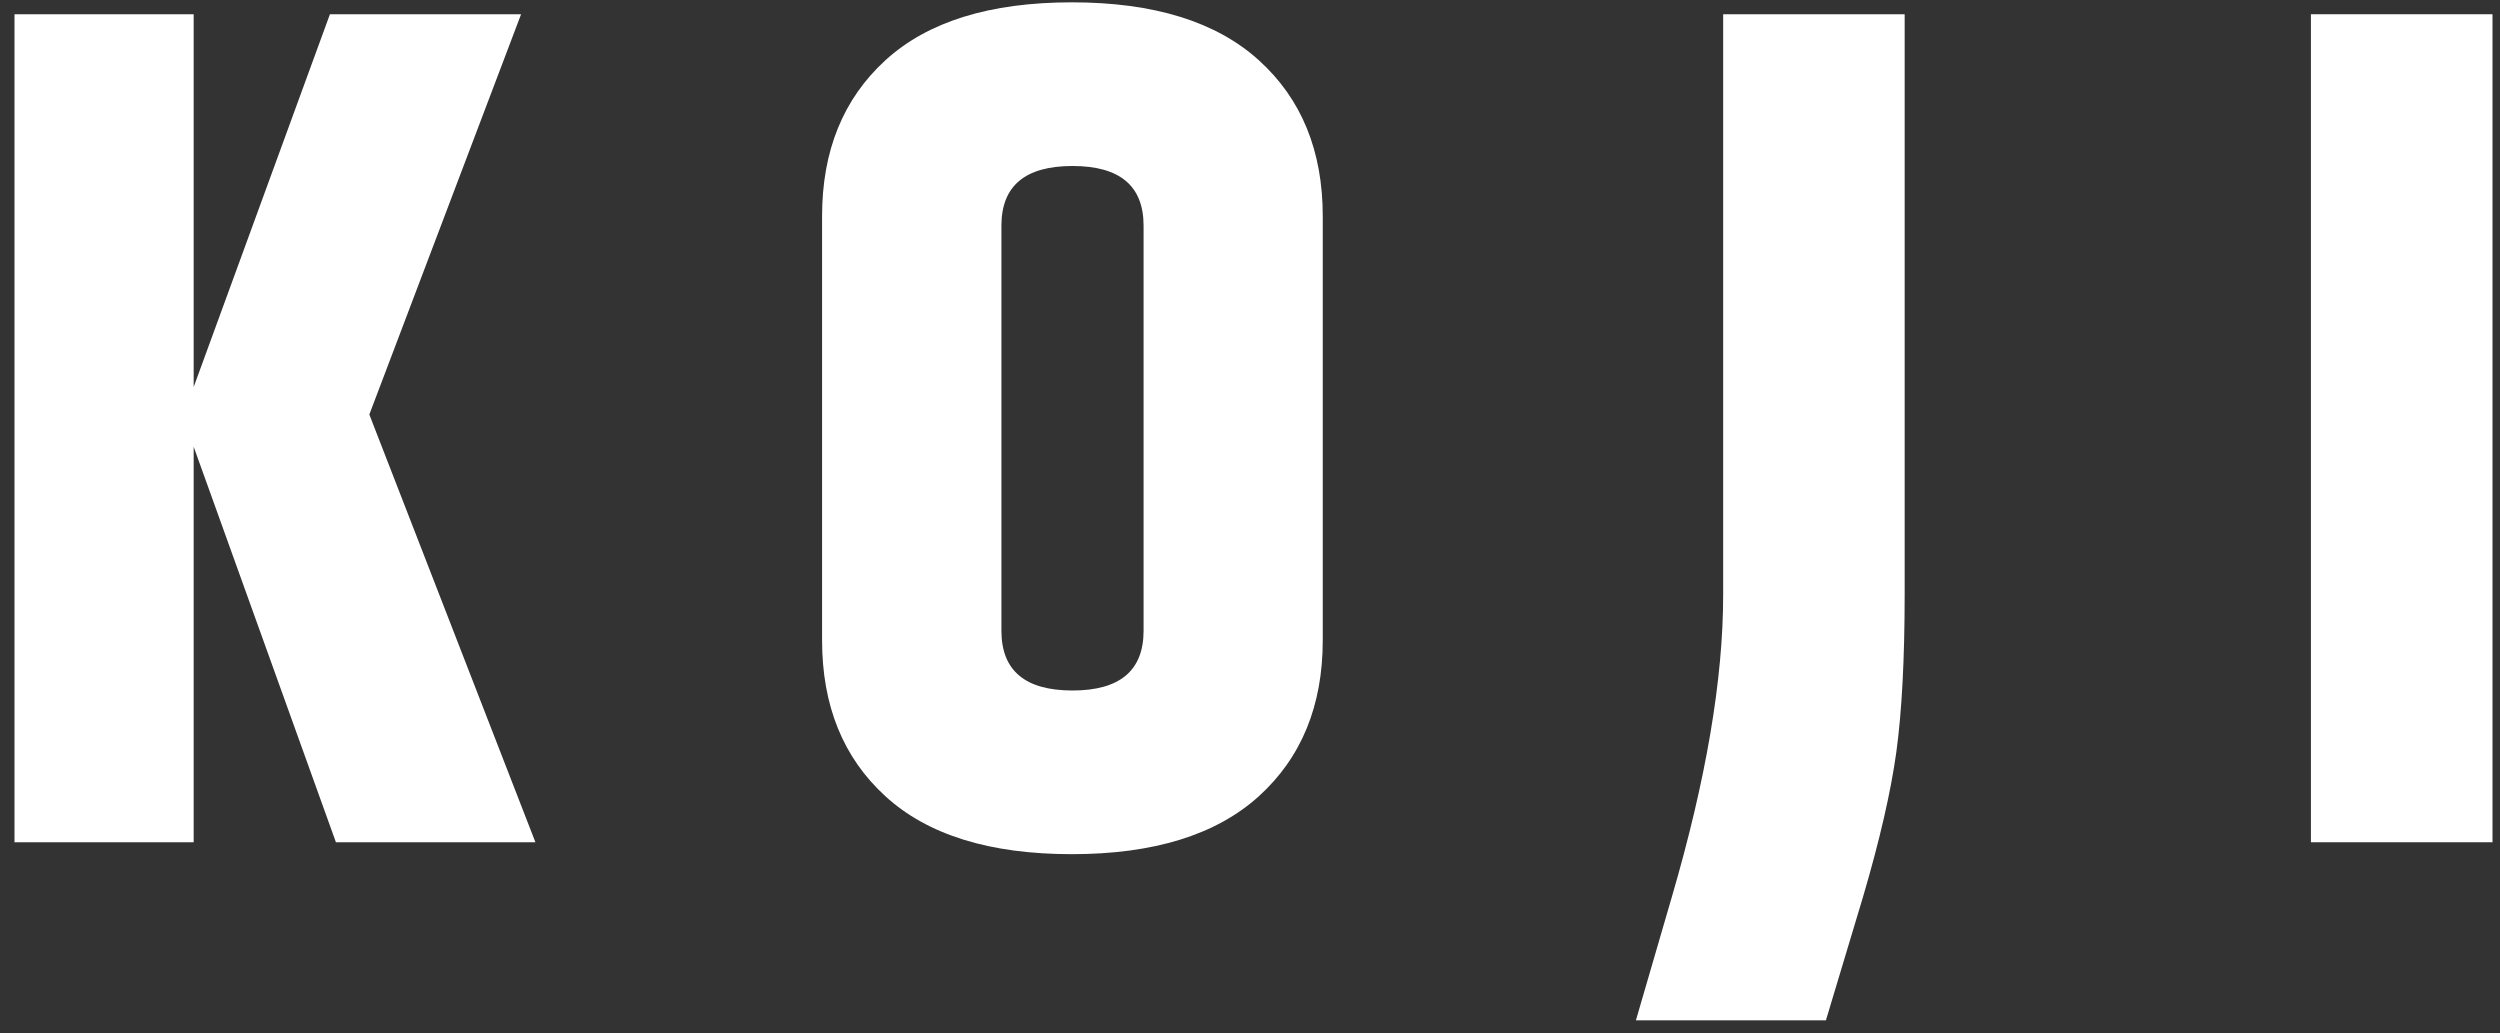 <?xml version="1.0" encoding="utf-8"?>
<!-- Generator: Adobe Illustrator 24.2.1, SVG Export Plug-In . SVG Version: 6.00 Build 0)  -->
<svg version="1.1" id="Layer_1" xmlns="http://www.w3.org/2000/svg" xmlns:xlink="http://www.w3.org/1999/xlink" x="0px" y="0px"
	 viewBox="0 0 300 124" style="enable-background:new 0 0 300 124;" xml:space="preserve">
<rect x="0" y="0" width="300" height="124" fill="#333333" stroke="none"/>
<style type="text/css">
	.st0{fill:#FFFFFF;}
</style>
<g>
	<g>
		<polygon class="st0" points="23.24,101.07 1.74,101.07 1.74,1.71 23.24,1.71 23.24,46.44 39.59,1.71 62.53,1.71 44.32,49.74 
			64.25,101.07 40.31,101.07 23.24,53.61 		"/>
	</g>
	<path class="st0" d="M151.06,7.23c-5.11-4.63-12.59-6.95-22.44-6.95c-9.85,0-17.3,2.32-22.37,6.95c-5.07,4.64-7.6,10.87-7.6,18.71
		v50.9c0,7.84,2.53,14.08,7.6,18.71c5.07,4.64,12.52,6.95,22.37,6.95c9.84,0,17.32-2.32,22.44-6.95c5.11-4.64,7.67-10.87,7.67-18.71
		v-50.9C158.73,18.1,156.18,11.86,151.06,7.23z M137.23,75.69c0,4.78-2.85,7.17-8.53,7.17c-5.69,0-8.53-2.39-8.53-7.17v-48.6
		c0-4.78,2.84-7.17,8.53-7.17c5.69,0,8.53,2.39,8.53,7.17V75.69z"/>
	<g>
		<path class="st0" d="M206.77,1.71h21.79v69.54c0,7.84-0.34,14.17-1,19c-0.67,4.83-2.01,10.63-4.01,17.42l-4.44,14.77h-22.8
			l4.3-14.77c4.11-14.05,6.17-26.14,6.17-36.27V1.71z"/>
	</g>
	<g>
		<rect x="277.31" y="1.71" class="st0" width="21.79" height="99.36"/>
	</g>
</g>
</svg>
